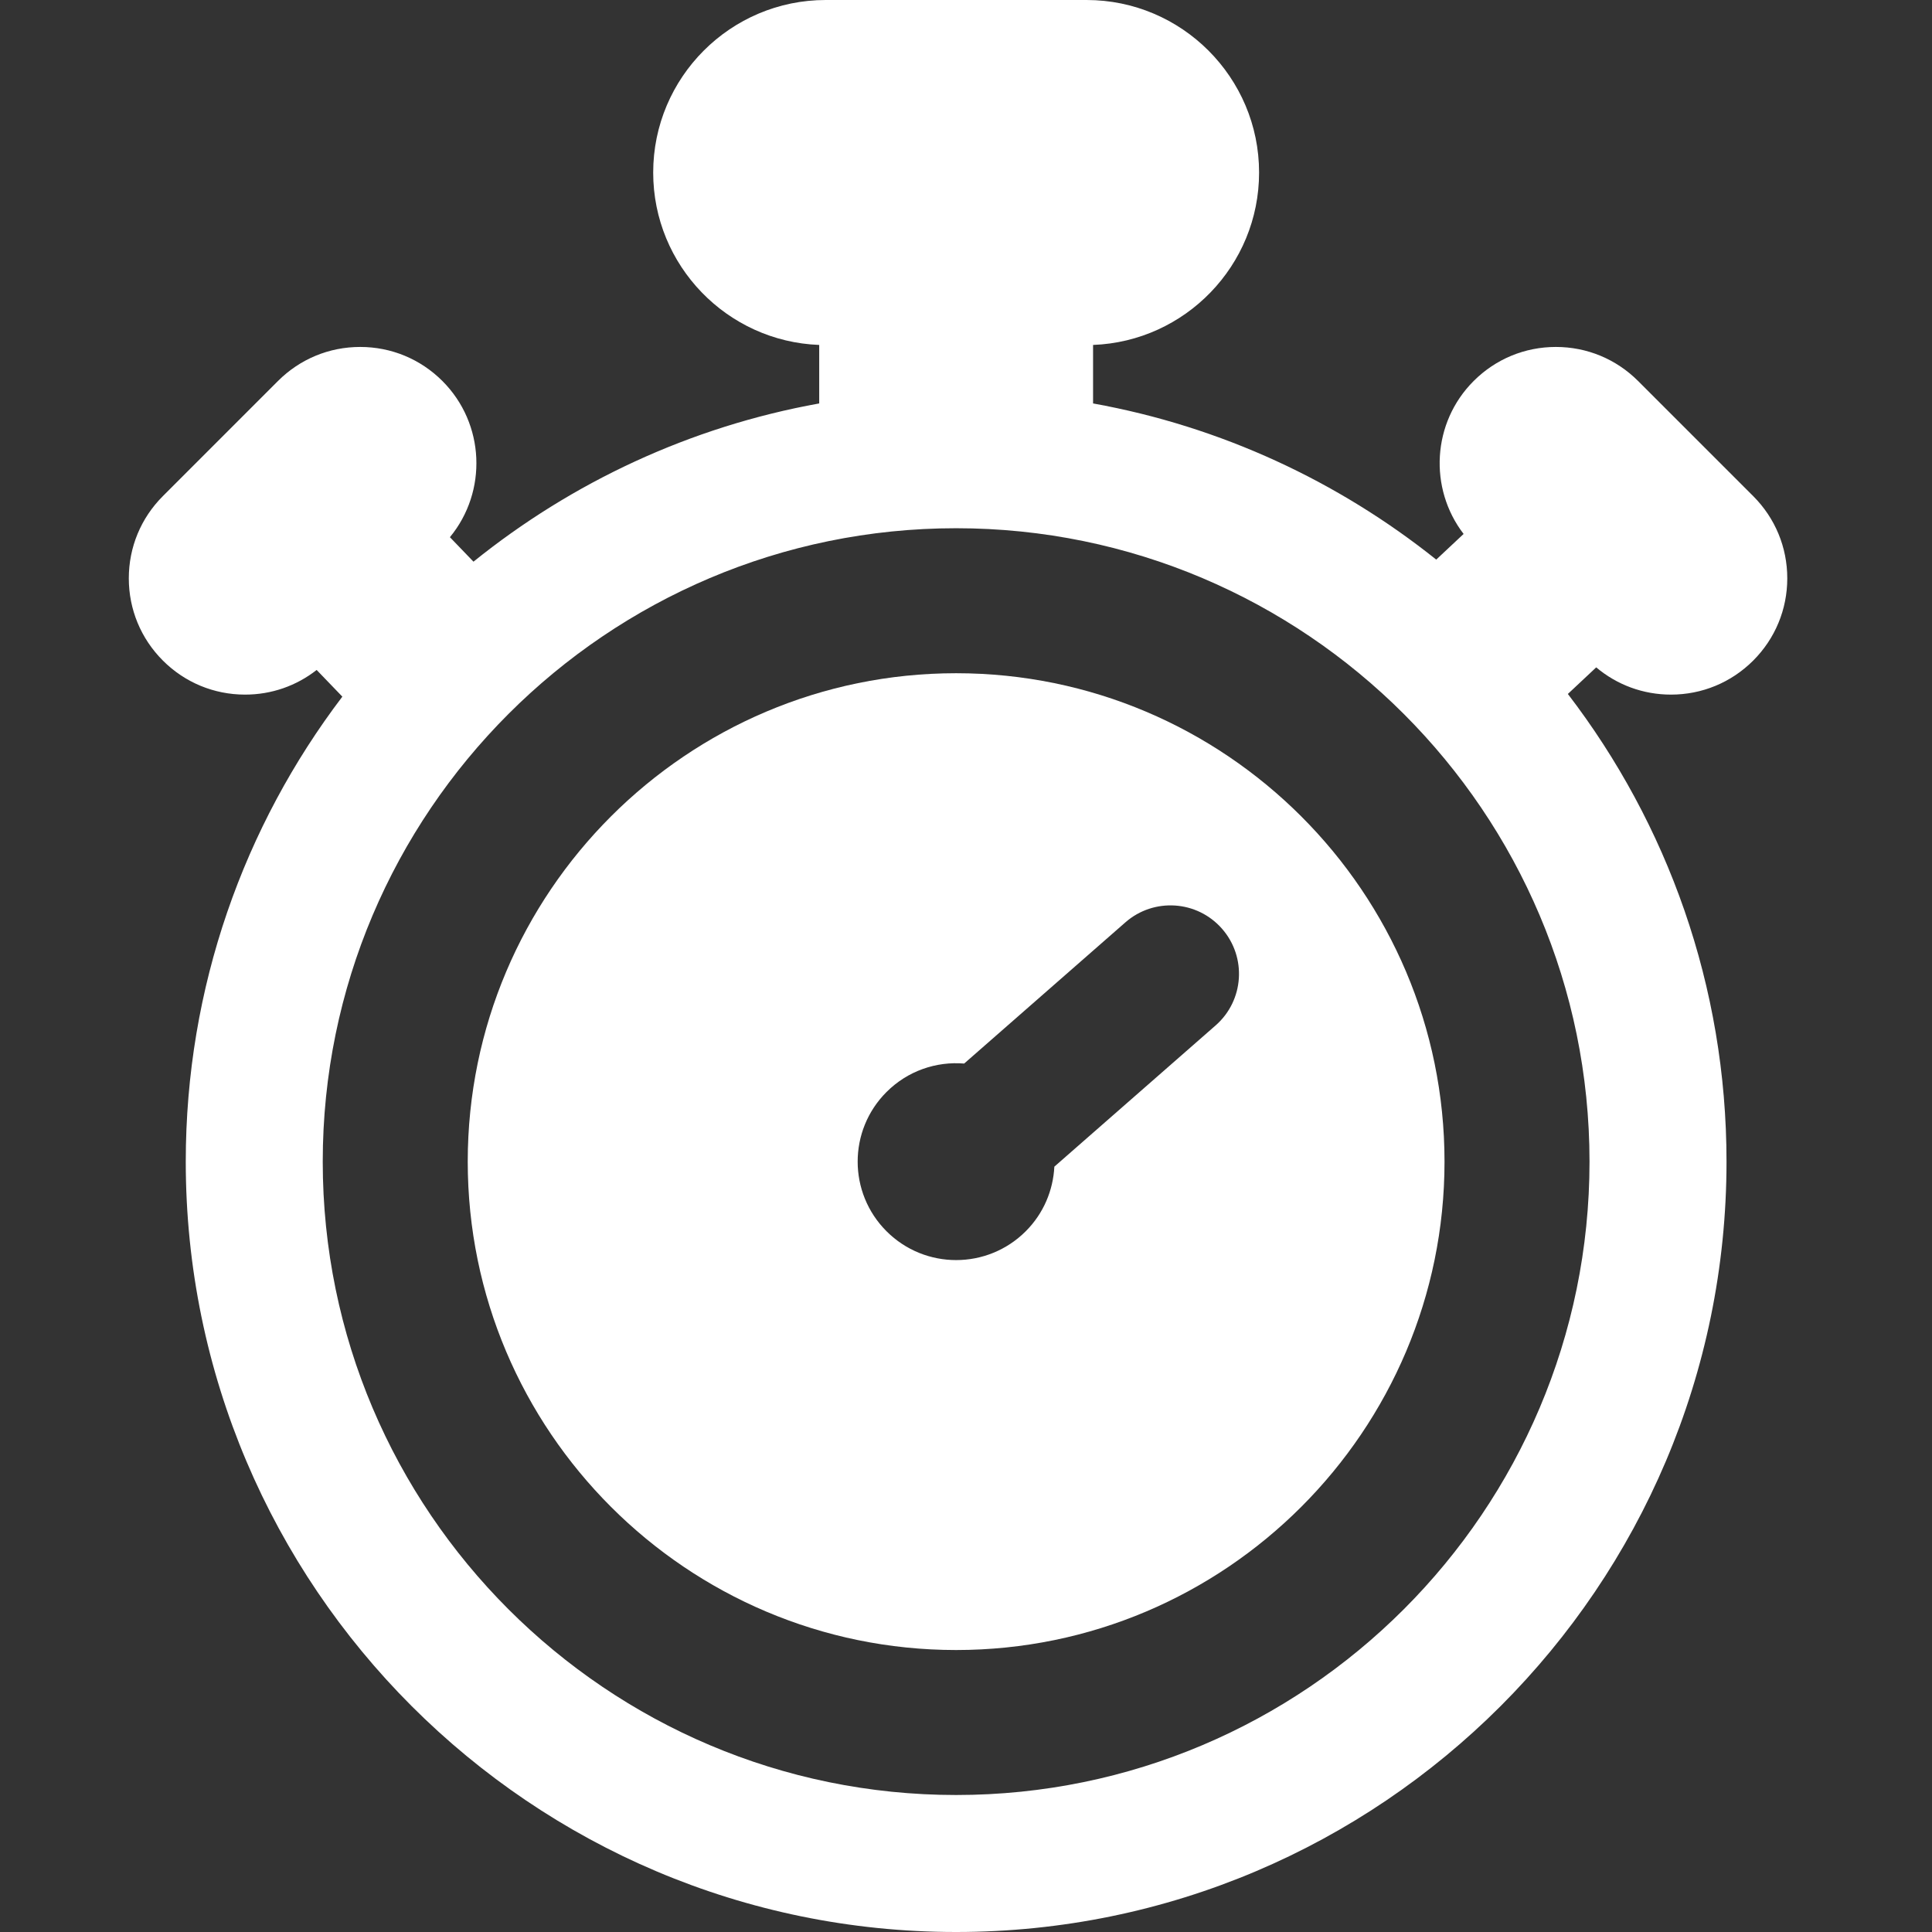 <svg width="100" height="100" viewBox="0 0 100 100" fill="none" xmlns="http://www.w3.org/2000/svg">
<rect x="0" y="0" width="100" height="100" fill="#333333" stroke="none"/>
<g opacity="1">
<path d="M86.49 35.953C88.098 35.953 89.609 35.327 90.746 34.191C91.883 33.053 92.509 31.542 92.509 29.934C92.509 28.327 91.883 26.816 90.746 25.679L84.788 19.721C83.651 18.584 82.14 17.958 80.532 17.958C78.924 17.958 77.413 18.584 76.276 19.721C74.118 21.878 73.946 25.279 75.756 27.637L74.339 28.965C69.275 24.919 63.209 22.077 56.577 20.882V17.854C61.345 17.675 65.17 13.742 65.17 8.931C65.17 4.006 61.163 0 56.239 0H42.74C37.815 0 33.809 4.006 33.809 8.931C33.809 13.742 37.633 17.675 42.402 17.854V20.882C35.711 22.088 29.597 24.969 24.507 29.072L23.287 27.805C25.237 25.443 25.108 21.93 22.899 19.721C21.762 18.584 20.251 17.958 18.643 17.958C17.036 17.958 15.524 18.584 14.387 19.721L8.43 25.679C7.293 26.816 6.667 28.327 6.667 29.934C6.667 31.542 7.293 33.053 8.43 34.19C9.566 35.327 11.078 35.953 12.686 35.953C14.046 35.953 15.336 35.503 16.39 34.677L17.72 36.058C12.636 42.751 9.615 51.092 9.615 60.126C9.615 82.112 27.503 100 49.489 100C71.476 100 89.364 82.112 89.364 60.126C89.364 51.029 86.299 42.636 81.152 35.919L82.62 34.543C83.703 35.455 85.058 35.953 86.49 35.953ZM82.273 60.126C82.273 78.203 67.566 92.909 49.489 92.909C31.412 92.909 16.705 78.203 16.705 60.126C16.705 42.048 31.412 27.341 49.489 27.341C67.567 27.341 82.273 42.048 82.273 60.126Z" fill="white"/>
<path d="M49.489 34.846C35.55 34.846 24.21 46.186 24.21 60.126C24.21 74.065 35.55 85.405 49.489 85.405C63.428 85.405 74.768 74.065 74.768 60.126C74.768 46.186 63.428 34.846 49.489 34.846ZM62.921 53.075L54.573 60.386C54.511 61.602 54.022 62.8 53.093 63.729C51.103 65.719 47.876 65.719 45.886 63.729C43.895 61.739 43.895 58.512 45.886 56.522C46.987 55.421 48.466 54.931 49.905 55.049L58.25 47.741C59.723 46.451 61.962 46.599 63.252 48.072C64.542 49.545 64.394 51.785 62.921 53.075Z" fill="white"/>
</g>
</svg>
